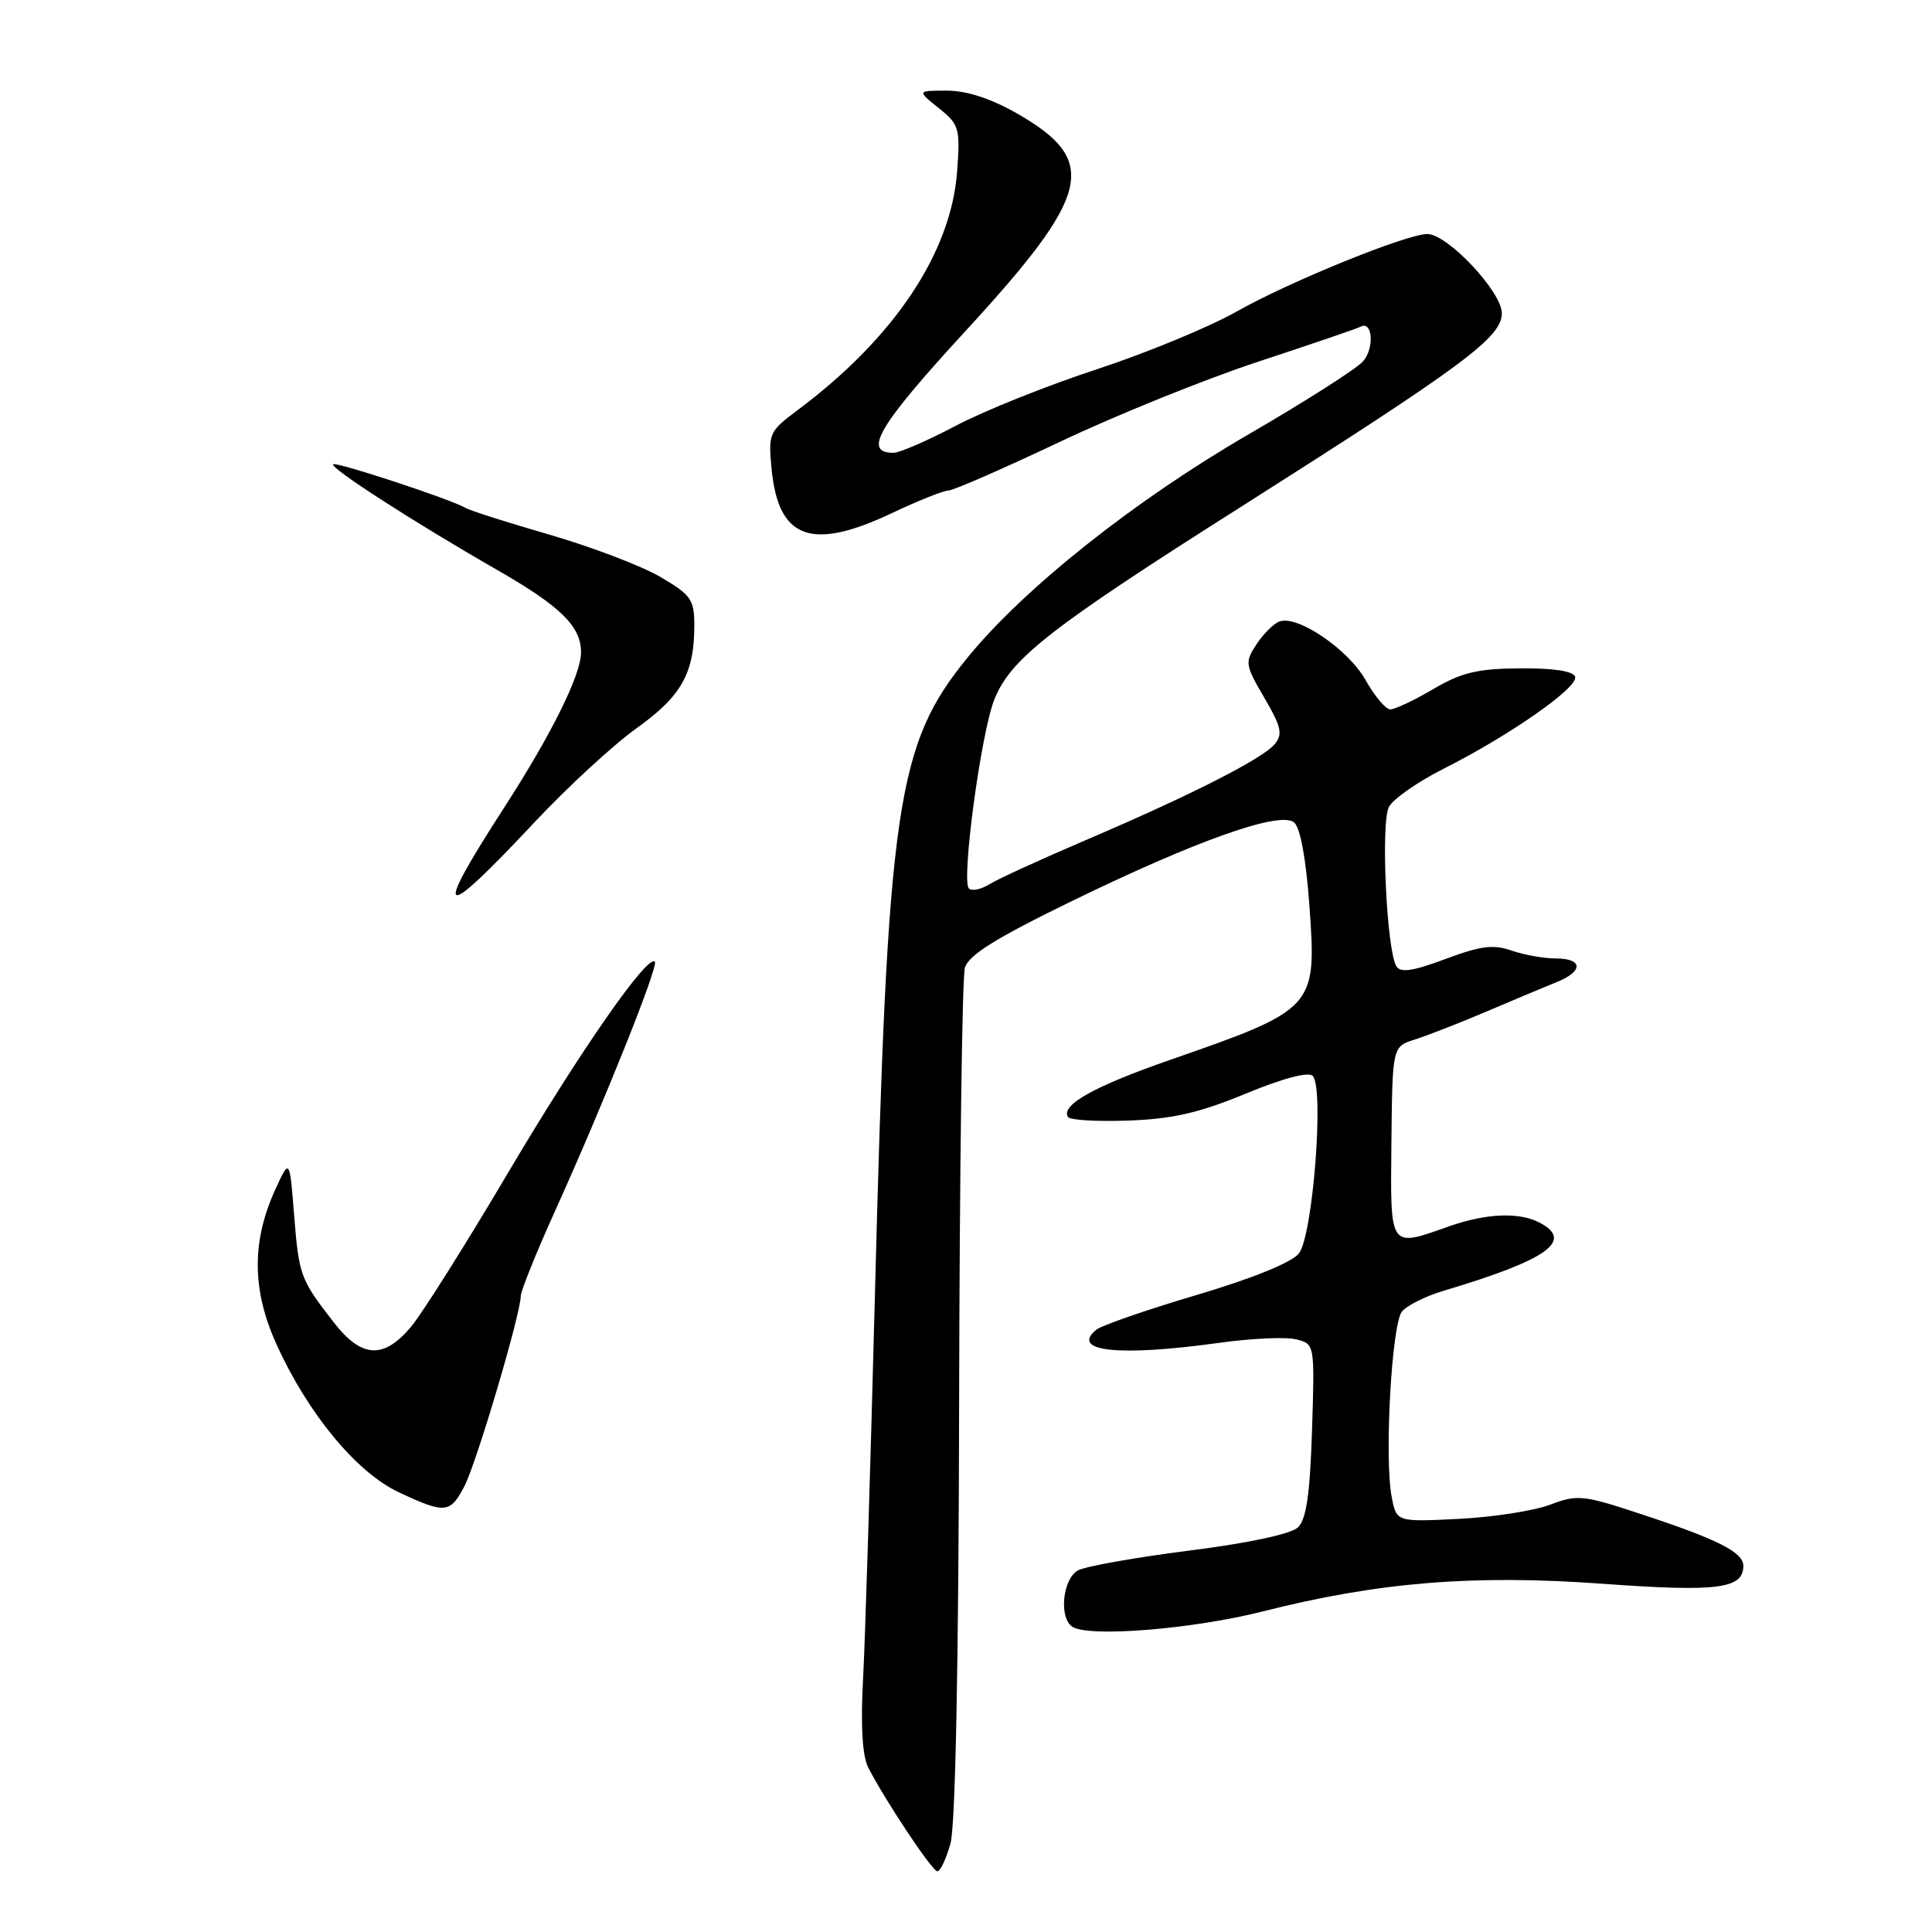 <?xml version="1.0" encoding="UTF-8" standalone="no"?>
<!DOCTYPE svg PUBLIC "-//W3C//DTD SVG 1.1//EN" "http://www.w3.org/Graphics/SVG/1.1/DTD/svg11.dtd" >
<svg xmlns="http://www.w3.org/2000/svg" xmlns:xlink="http://www.w3.org/1999/xlink" version="1.1" viewBox="0 0 256 256">
 <g >
 <path fill="currentColor"
d=" M 125.95 244.25 C 126.60 241.88 127.03 220.22 127.09 185.50 C 127.15 155.25 127.49 129.49 127.85 128.24 C 128.34 126.56 131.90 124.33 142.00 119.41 C 158.58 111.34 169.61 107.43 171.48 108.98 C 172.30 109.66 173.06 113.83 173.51 120.08 C 174.47 133.56 174.32 133.73 155.02 140.45 C 144.98 143.94 140.53 146.43 141.51 148.01 C 141.76 148.42 145.36 148.63 149.52 148.48 C 155.36 148.27 158.88 147.47 165.05 144.92 C 169.98 142.88 173.37 141.98 173.94 142.56 C 175.49 144.14 173.95 163.85 172.10 166.10 C 171.11 167.31 165.90 169.42 158.50 171.61 C 151.90 173.57 145.94 175.63 145.26 176.20 C 141.77 179.09 148.25 179.78 161.57 177.93 C 165.81 177.34 170.39 177.13 171.75 177.47 C 174.21 178.09 174.21 178.09 173.85 189.52 C 173.58 197.97 173.10 201.32 171.99 202.38 C 171.08 203.26 165.48 204.46 157.60 205.46 C 150.50 206.36 143.86 207.54 142.85 208.08 C 140.79 209.18 140.28 214.44 142.12 215.57 C 144.39 216.98 158.10 215.86 167.33 213.52 C 182.64 209.64 195.27 208.61 212.40 209.86 C 227.56 210.96 231.00 210.53 231.00 207.49 C 231.00 205.68 227.65 203.98 217.37 200.60 C 209.75 198.08 209.01 198.01 205.37 199.39 C 203.24 200.19 197.79 201.04 193.26 201.26 C 185.03 201.67 185.03 201.67 184.40 198.31 C 183.42 193.09 184.41 175.42 185.77 173.78 C 186.43 172.98 188.89 171.75 191.24 171.05 C 205.01 166.94 208.56 164.44 204.07 162.04 C 201.35 160.58 196.97 160.75 192.00 162.50 C 184.02 165.31 184.23 165.62 184.37 151.33 C 184.50 138.67 184.50 138.67 187.50 137.73 C 189.15 137.21 193.43 135.54 197.00 134.02 C 200.57 132.49 204.74 130.75 206.25 130.14 C 209.83 128.71 209.77 127.00 206.15 127.00 C 204.58 127.00 201.95 126.53 200.30 125.96 C 197.89 125.11 196.19 125.33 191.54 127.07 C 187.24 128.68 185.57 128.93 185.03 128.04 C 183.73 125.94 182.94 108.99 184.04 106.92 C 184.61 105.86 187.87 103.58 191.29 101.86 C 200.09 97.42 209.19 91.06 208.71 89.67 C 208.45 88.92 205.83 88.52 201.40 88.56 C 195.77 88.60 193.65 89.11 189.91 91.31 C 187.39 92.79 184.83 94.00 184.23 94.00 C 183.62 94.00 182.15 92.25 180.95 90.12 C 178.65 86.03 171.89 81.44 169.51 82.36 C 168.74 82.65 167.38 84.02 166.48 85.39 C 164.93 87.76 164.98 88.10 167.53 92.46 C 169.78 96.30 170.00 97.29 168.91 98.60 C 167.30 100.54 157.76 105.39 143.77 111.36 C 137.91 113.87 132.20 116.48 131.10 117.17 C 129.99 117.86 128.77 118.11 128.38 117.72 C 127.36 116.69 129.98 97.18 131.74 92.73 C 133.89 87.29 139.09 83.22 164.37 67.20 C 194.05 48.37 199.00 44.70 199.00 41.50 C 199.00 38.66 191.79 31.00 189.13 31.01 C 186.35 31.02 170.84 37.33 163.90 41.26 C 160.27 43.32 151.94 46.76 145.40 48.91 C 138.85 51.05 130.43 54.42 126.68 56.40 C 122.92 58.38 119.20 60.00 118.40 60.00 C 114.27 60.00 116.38 56.43 127.90 43.90 C 144.66 25.68 145.70 21.31 134.79 15.05 C 131.33 13.07 128.12 12.02 125.50 12.01 C 121.50 12.01 121.50 12.01 124.38 14.32 C 127.10 16.49 127.24 16.97 126.83 22.65 C 126.05 33.48 118.49 44.79 105.64 54.38 C 101.91 57.17 101.79 57.44 102.24 62.14 C 103.13 71.43 107.51 73.04 118.16 68.00 C 121.65 66.35 125.02 65.00 125.66 65.00 C 126.30 65.00 132.96 62.09 140.45 58.54 C 147.94 54.99 159.79 50.20 166.79 47.90 C 173.78 45.60 179.84 43.53 180.26 43.30 C 181.88 42.39 182.15 46.18 180.59 47.90 C 179.68 48.91 172.88 53.24 165.48 57.53 C 150.39 66.28 135.82 77.84 128.29 87.03 C 118.74 98.69 117.61 106.51 115.92 172.00 C 115.33 194.82 114.63 217.63 114.35 222.69 C 114.03 228.70 114.27 232.67 115.04 234.19 C 117.25 238.53 123.50 247.91 124.20 247.96 C 124.59 247.98 125.37 246.31 125.95 244.25 Z  M 61.55 196.90 C 63.15 193.81 69.00 174.08 69.00 171.74 C 69.01 171.06 71.04 166.00 73.53 160.50 C 80.03 146.12 87.30 127.96 86.77 127.43 C 85.78 126.44 76.81 139.35 67.26 155.50 C 61.73 164.85 55.99 173.96 54.51 175.75 C 50.86 180.13 47.94 179.99 44.25 175.25 C 39.79 169.52 39.61 169.03 38.97 161.00 C 38.38 153.50 38.38 153.50 36.53 157.50 C 33.35 164.41 33.36 170.83 36.58 178.00 C 40.71 187.19 47.19 195.07 52.80 197.71 C 58.97 200.62 59.66 200.56 61.55 196.90 Z  M 70.78 109.00 C 75.16 104.33 81.26 98.70 84.34 96.50 C 90.30 92.24 92.00 89.22 92.00 82.89 C 92.00 79.43 91.58 78.84 87.49 76.44 C 85.01 74.99 78.40 72.47 72.82 70.85 C 67.23 69.23 62.22 67.64 61.68 67.30 C 59.92 66.22 44.53 61.14 44.14 61.52 C 43.68 61.99 54.92 69.24 65.76 75.45 C 74.31 80.35 77.01 83.00 76.99 86.47 C 76.98 89.44 73.06 97.32 66.81 107.00 C 57.20 121.87 58.24 122.39 70.78 109.00 Z "/>
</g>
</svg>
